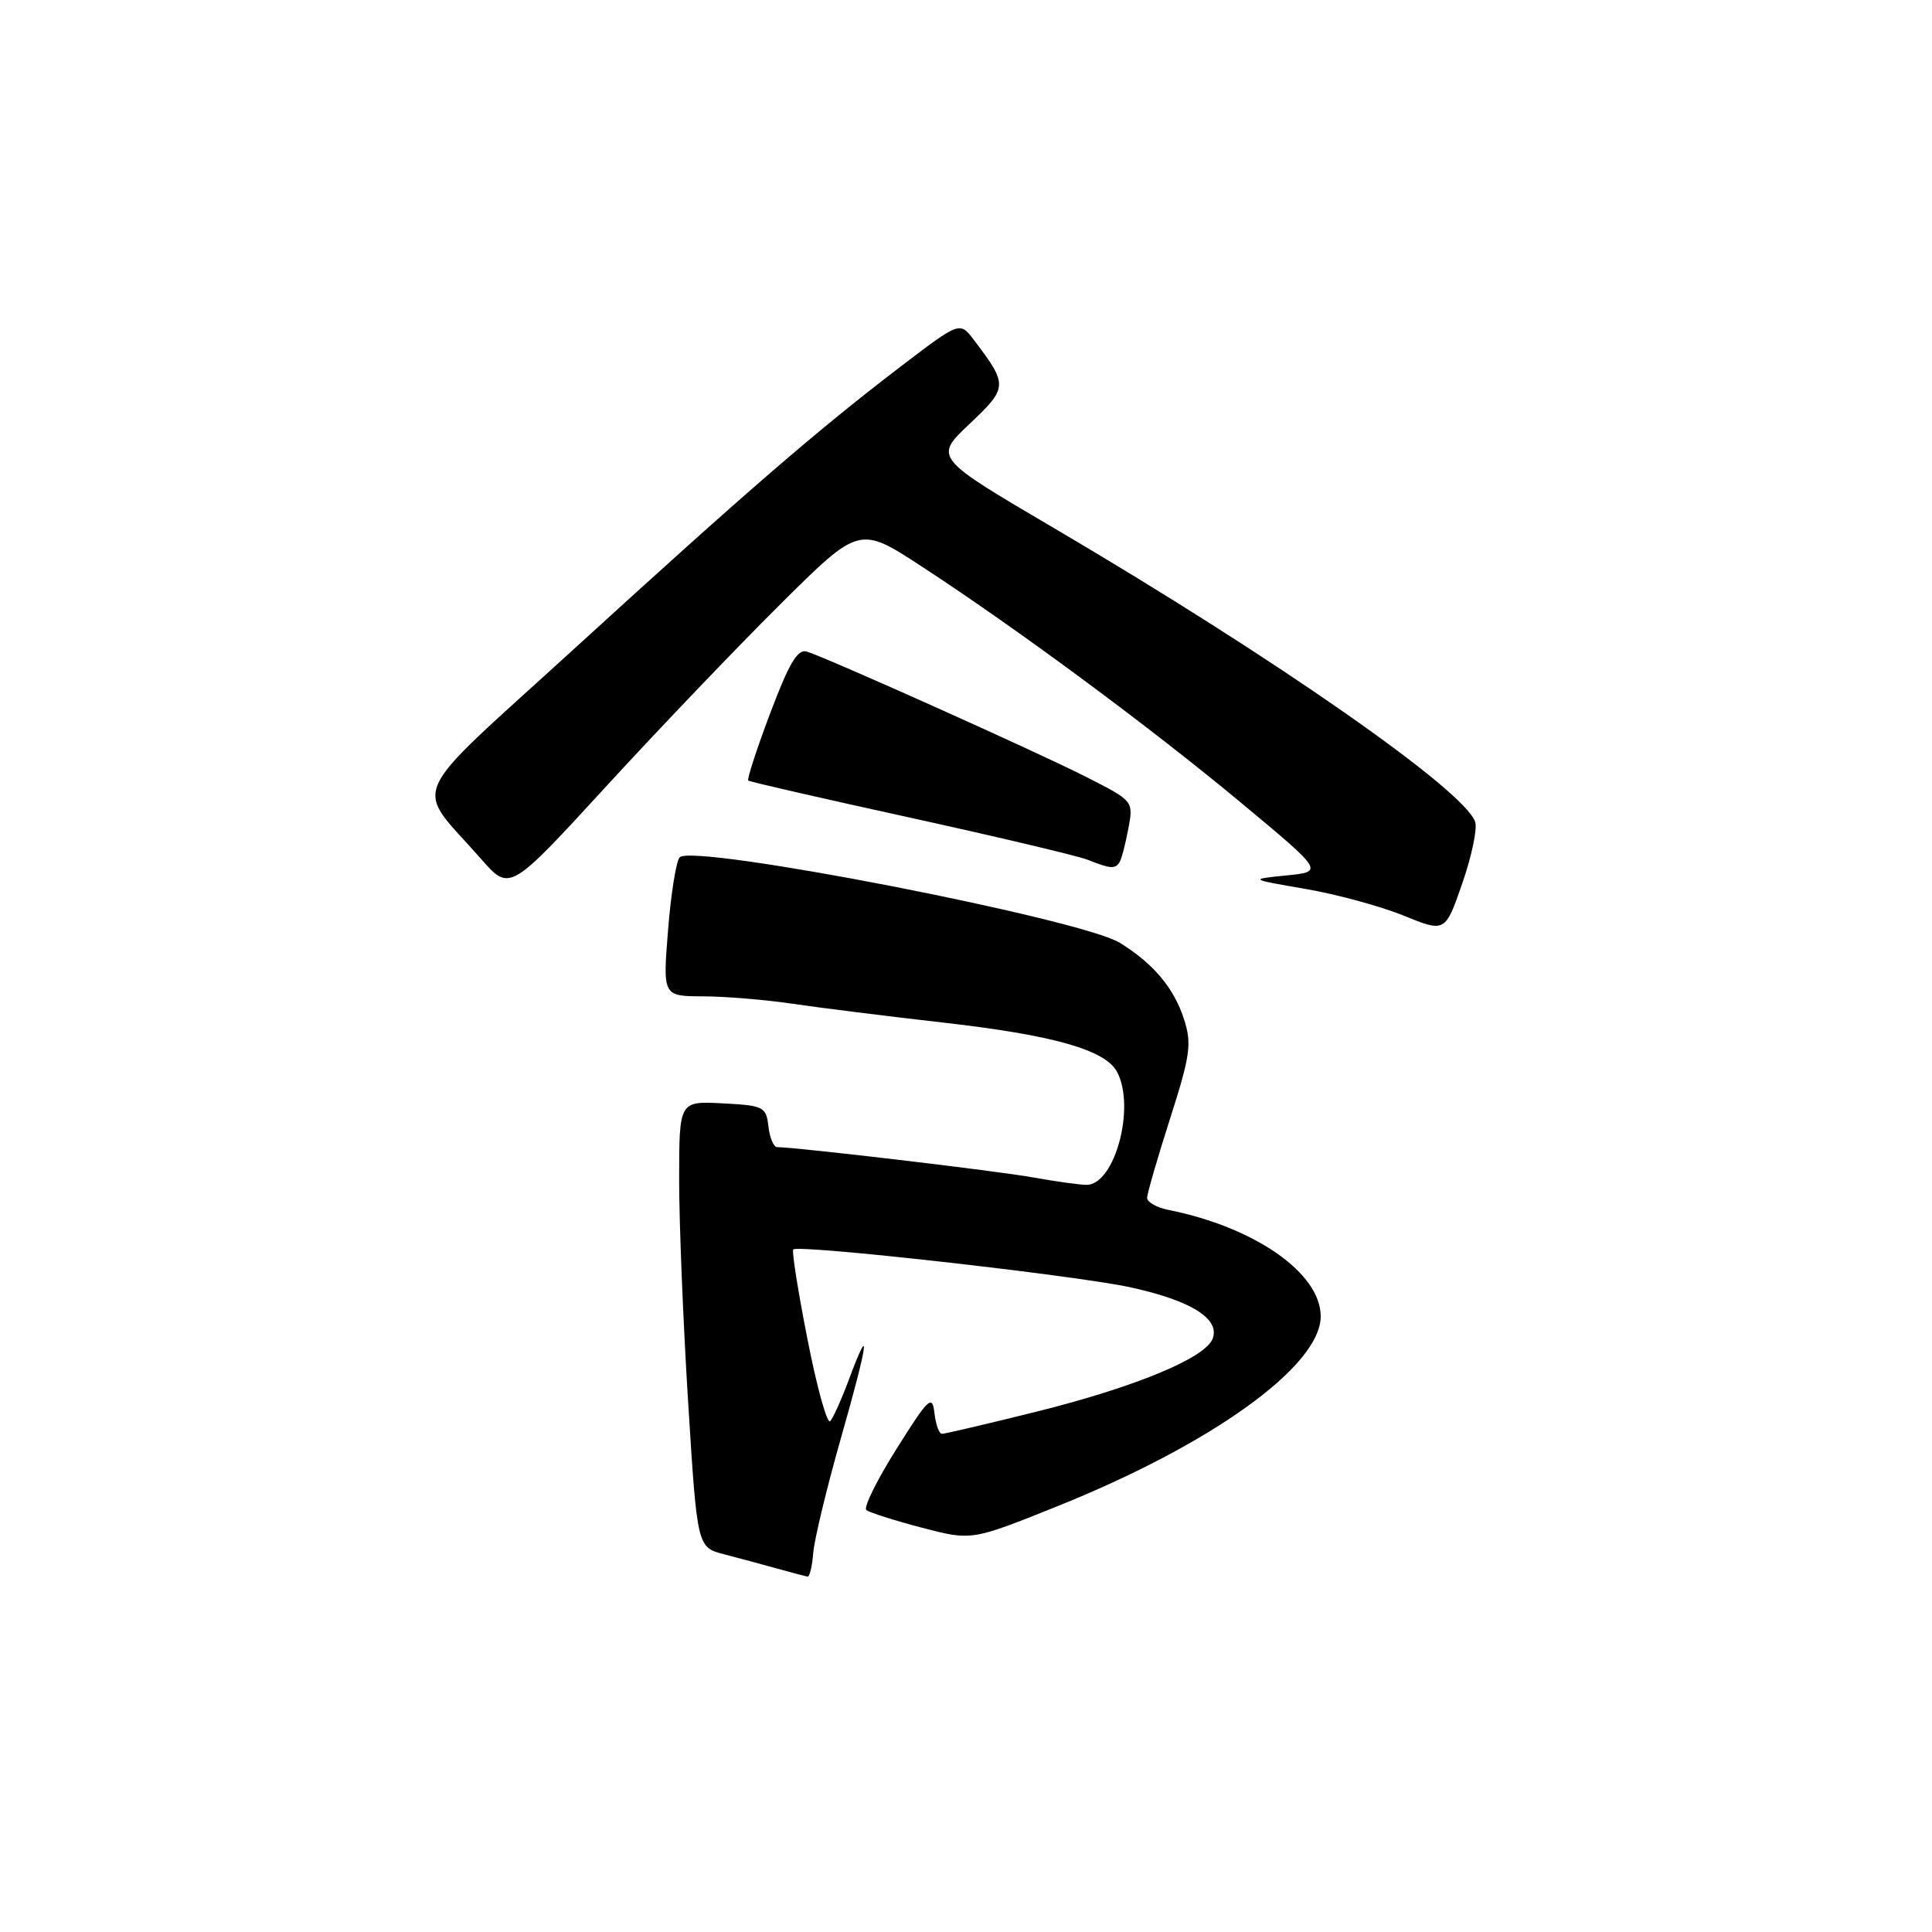 <?xml version="1.0" encoding="UTF-8" standalone="no"?>
<!DOCTYPE svg PUBLIC "-//W3C//DTD SVG 1.1//EN" "http://www.w3.org/Graphics/SVG/1.1/DTD/svg11.dtd" >
<svg xmlns="http://www.w3.org/2000/svg" xmlns:xlink="http://www.w3.org/1999/xlink" version="1.1" viewBox="0 0 256 256">
 <g >
 <path fill="currentColor"
d=" M 107.76 205.75 C 107.91 203.96 109.56 197.11 111.44 190.51 C 115.05 177.86 115.47 174.78 112.51 182.73 C 111.54 185.35 110.41 187.86 110.01 188.31 C 109.61 188.75 108.26 183.90 107.01 177.53 C 105.75 171.15 104.90 165.77 105.11 165.56 C 105.81 164.87 142.35 168.97 149.71 170.56 C 157.79 172.31 161.70 174.74 160.68 177.39 C 159.69 179.96 150.34 183.82 137.23 187.08 C 130.78 188.68 125.19 189.99 124.82 189.99 C 124.44 190.00 123.99 188.76 123.82 187.25 C 123.53 184.75 123.07 185.19 118.79 191.99 C 116.20 196.11 114.40 199.75 114.79 200.08 C 115.18 200.41 118.48 201.46 122.12 202.42 C 128.74 204.15 128.74 204.15 140.02 199.62 C 160.63 191.35 175.00 180.99 175.00 174.42 C 175.00 168.70 166.27 162.60 154.78 160.31 C 153.25 160.00 152.00 159.29 152.00 158.73 C 152.00 158.17 153.37 153.44 155.04 148.23 C 157.71 139.89 157.93 138.31 156.91 135.12 C 155.58 130.94 152.86 127.69 148.39 124.93 C 143.24 121.75 91.78 111.75 90.06 113.60 C 89.60 114.09 88.90 118.44 88.52 123.25 C 87.82 132.00 87.82 132.00 93.16 132.02 C 96.10 132.03 101.42 132.47 105.00 133.00 C 108.58 133.53 117.58 134.66 125.00 135.50 C 139.58 137.16 146.45 139.11 148.01 142.02 C 150.50 146.68 147.72 157.00 143.97 157.00 C 143.09 157.00 139.92 156.56 136.93 156.02 C 132.29 155.17 105.44 152.00 102.97 152.00 C 102.51 152.00 101.99 150.76 101.82 149.25 C 101.52 146.65 101.19 146.48 95.75 146.20 C 90.00 145.90 90.00 145.90 89.99 156.20 C 89.98 161.87 90.52 175.17 91.18 185.76 C 92.38 205.02 92.38 205.02 95.94 205.95 C 97.90 206.46 101.08 207.31 103.00 207.85 C 104.92 208.38 106.72 208.86 107.00 208.91 C 107.28 208.96 107.62 207.53 107.76 205.75 Z  M 195.47 108.92 C 194.16 104.78 168.96 87.20 139.63 69.96 C 123.75 60.63 123.75 60.63 128.47 56.17 C 133.57 51.35 133.59 51.03 129.04 45.04 C 127.18 42.59 127.18 42.59 119.38 48.54 C 108.28 57.02 99.10 64.95 76.18 85.88 C 53.42 106.66 54.78 103.59 63.75 113.82 C 67.53 118.14 67.53 118.14 80.21 104.32 C 87.18 96.72 97.61 85.81 103.38 80.08 C 113.87 69.66 113.87 69.66 122.16 75.08 C 135.00 83.47 152.41 96.36 164.46 106.38 C 175.42 115.50 175.42 115.50 170.46 116.00 C 165.50 116.50 165.50 116.50 173.00 117.79 C 177.12 118.50 182.97 120.09 186.00 121.33 C 191.50 123.56 191.50 123.56 193.75 117.08 C 194.99 113.51 195.77 109.84 195.47 108.92 Z  M 148.35 114.24 C 148.61 113.83 149.13 111.83 149.51 109.81 C 150.20 106.13 150.20 106.13 143.85 102.91 C 137.24 99.56 109.68 87.20 106.91 86.34 C 105.69 85.96 104.57 87.85 102.06 94.49 C 100.27 99.24 98.96 103.26 99.15 103.43 C 99.34 103.59 109.03 105.81 120.67 108.36 C 132.32 110.92 142.90 113.43 144.17 113.94 C 147.14 115.13 147.77 115.17 148.35 114.24 Z "/>
</g>
</svg>